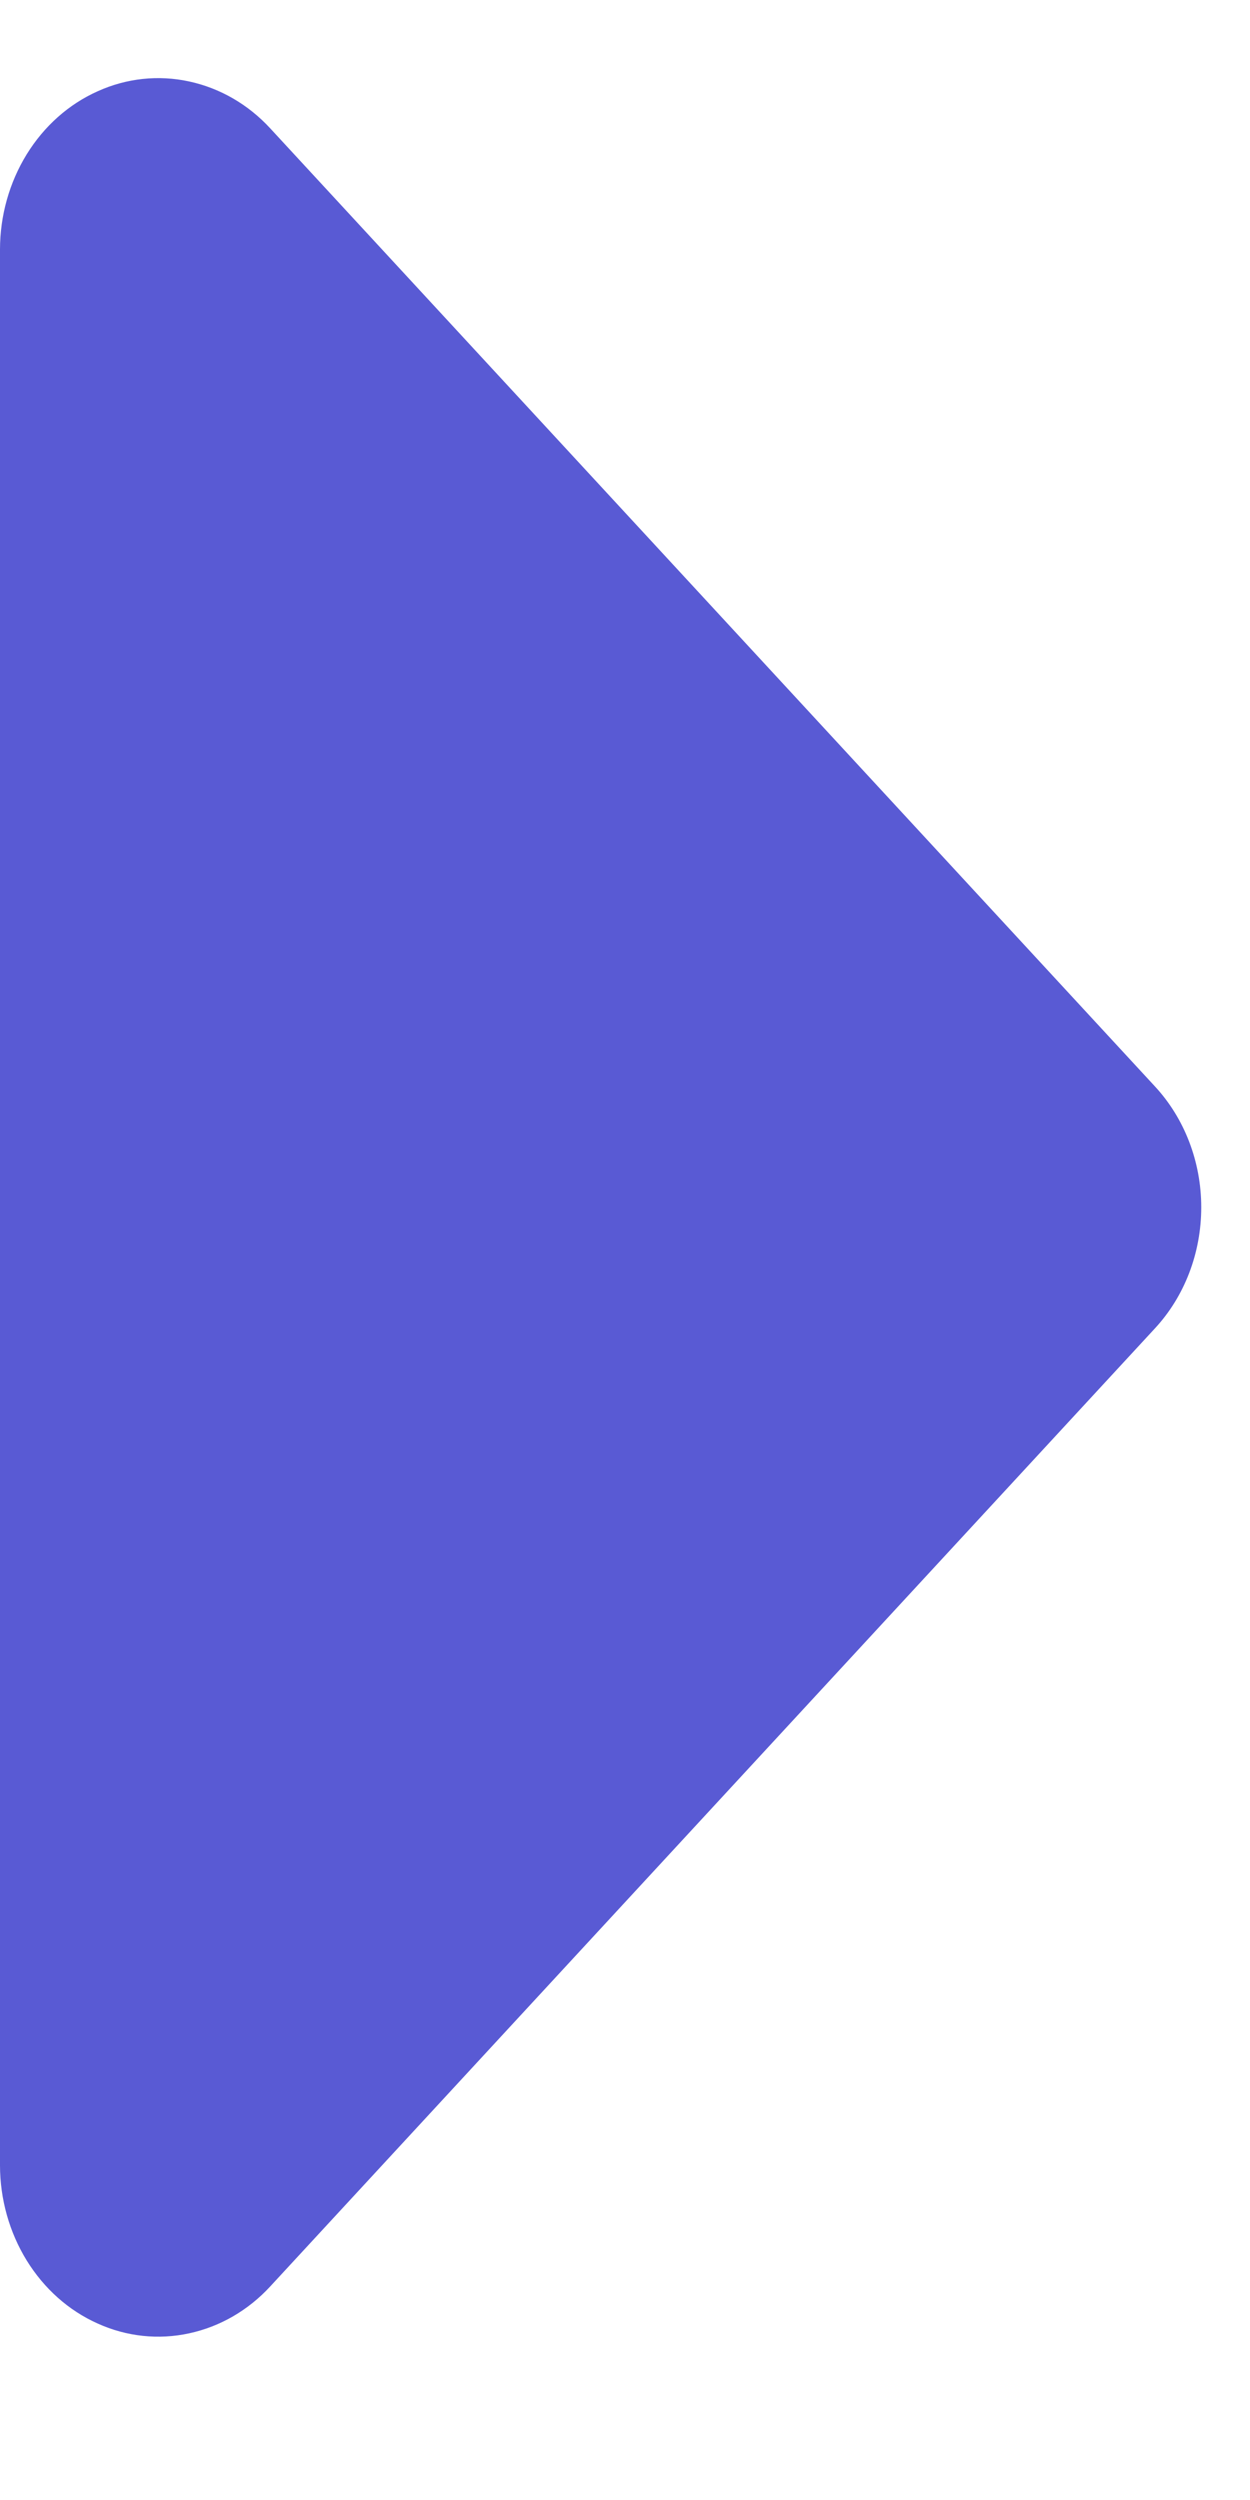 <svg width="6" height="12" viewBox="0 0 6 12" fill="none" xmlns="http://www.w3.org/2000/svg">
<path d="M0 10.393V1.198C3.20936e-05 1.035 0.045 0.876 0.128 0.741C0.212 0.605 0.33 0.5 0.469 0.438C0.608 0.375 0.761 0.359 0.908 0.391C1.056 0.423 1.191 0.501 1.297 0.616L5.543 5.214C5.686 5.368 5.766 5.577 5.766 5.795C5.766 6.014 5.686 6.223 5.543 6.377L1.297 10.975C1.191 11.09 1.056 11.168 0.908 11.2C0.761 11.232 0.608 11.216 0.469 11.153C0.33 11.091 0.212 10.986 0.128 10.85C0.045 10.715 3.20936e-05 10.556 0 10.393Z" fill="#595ad4"/>
</svg>
